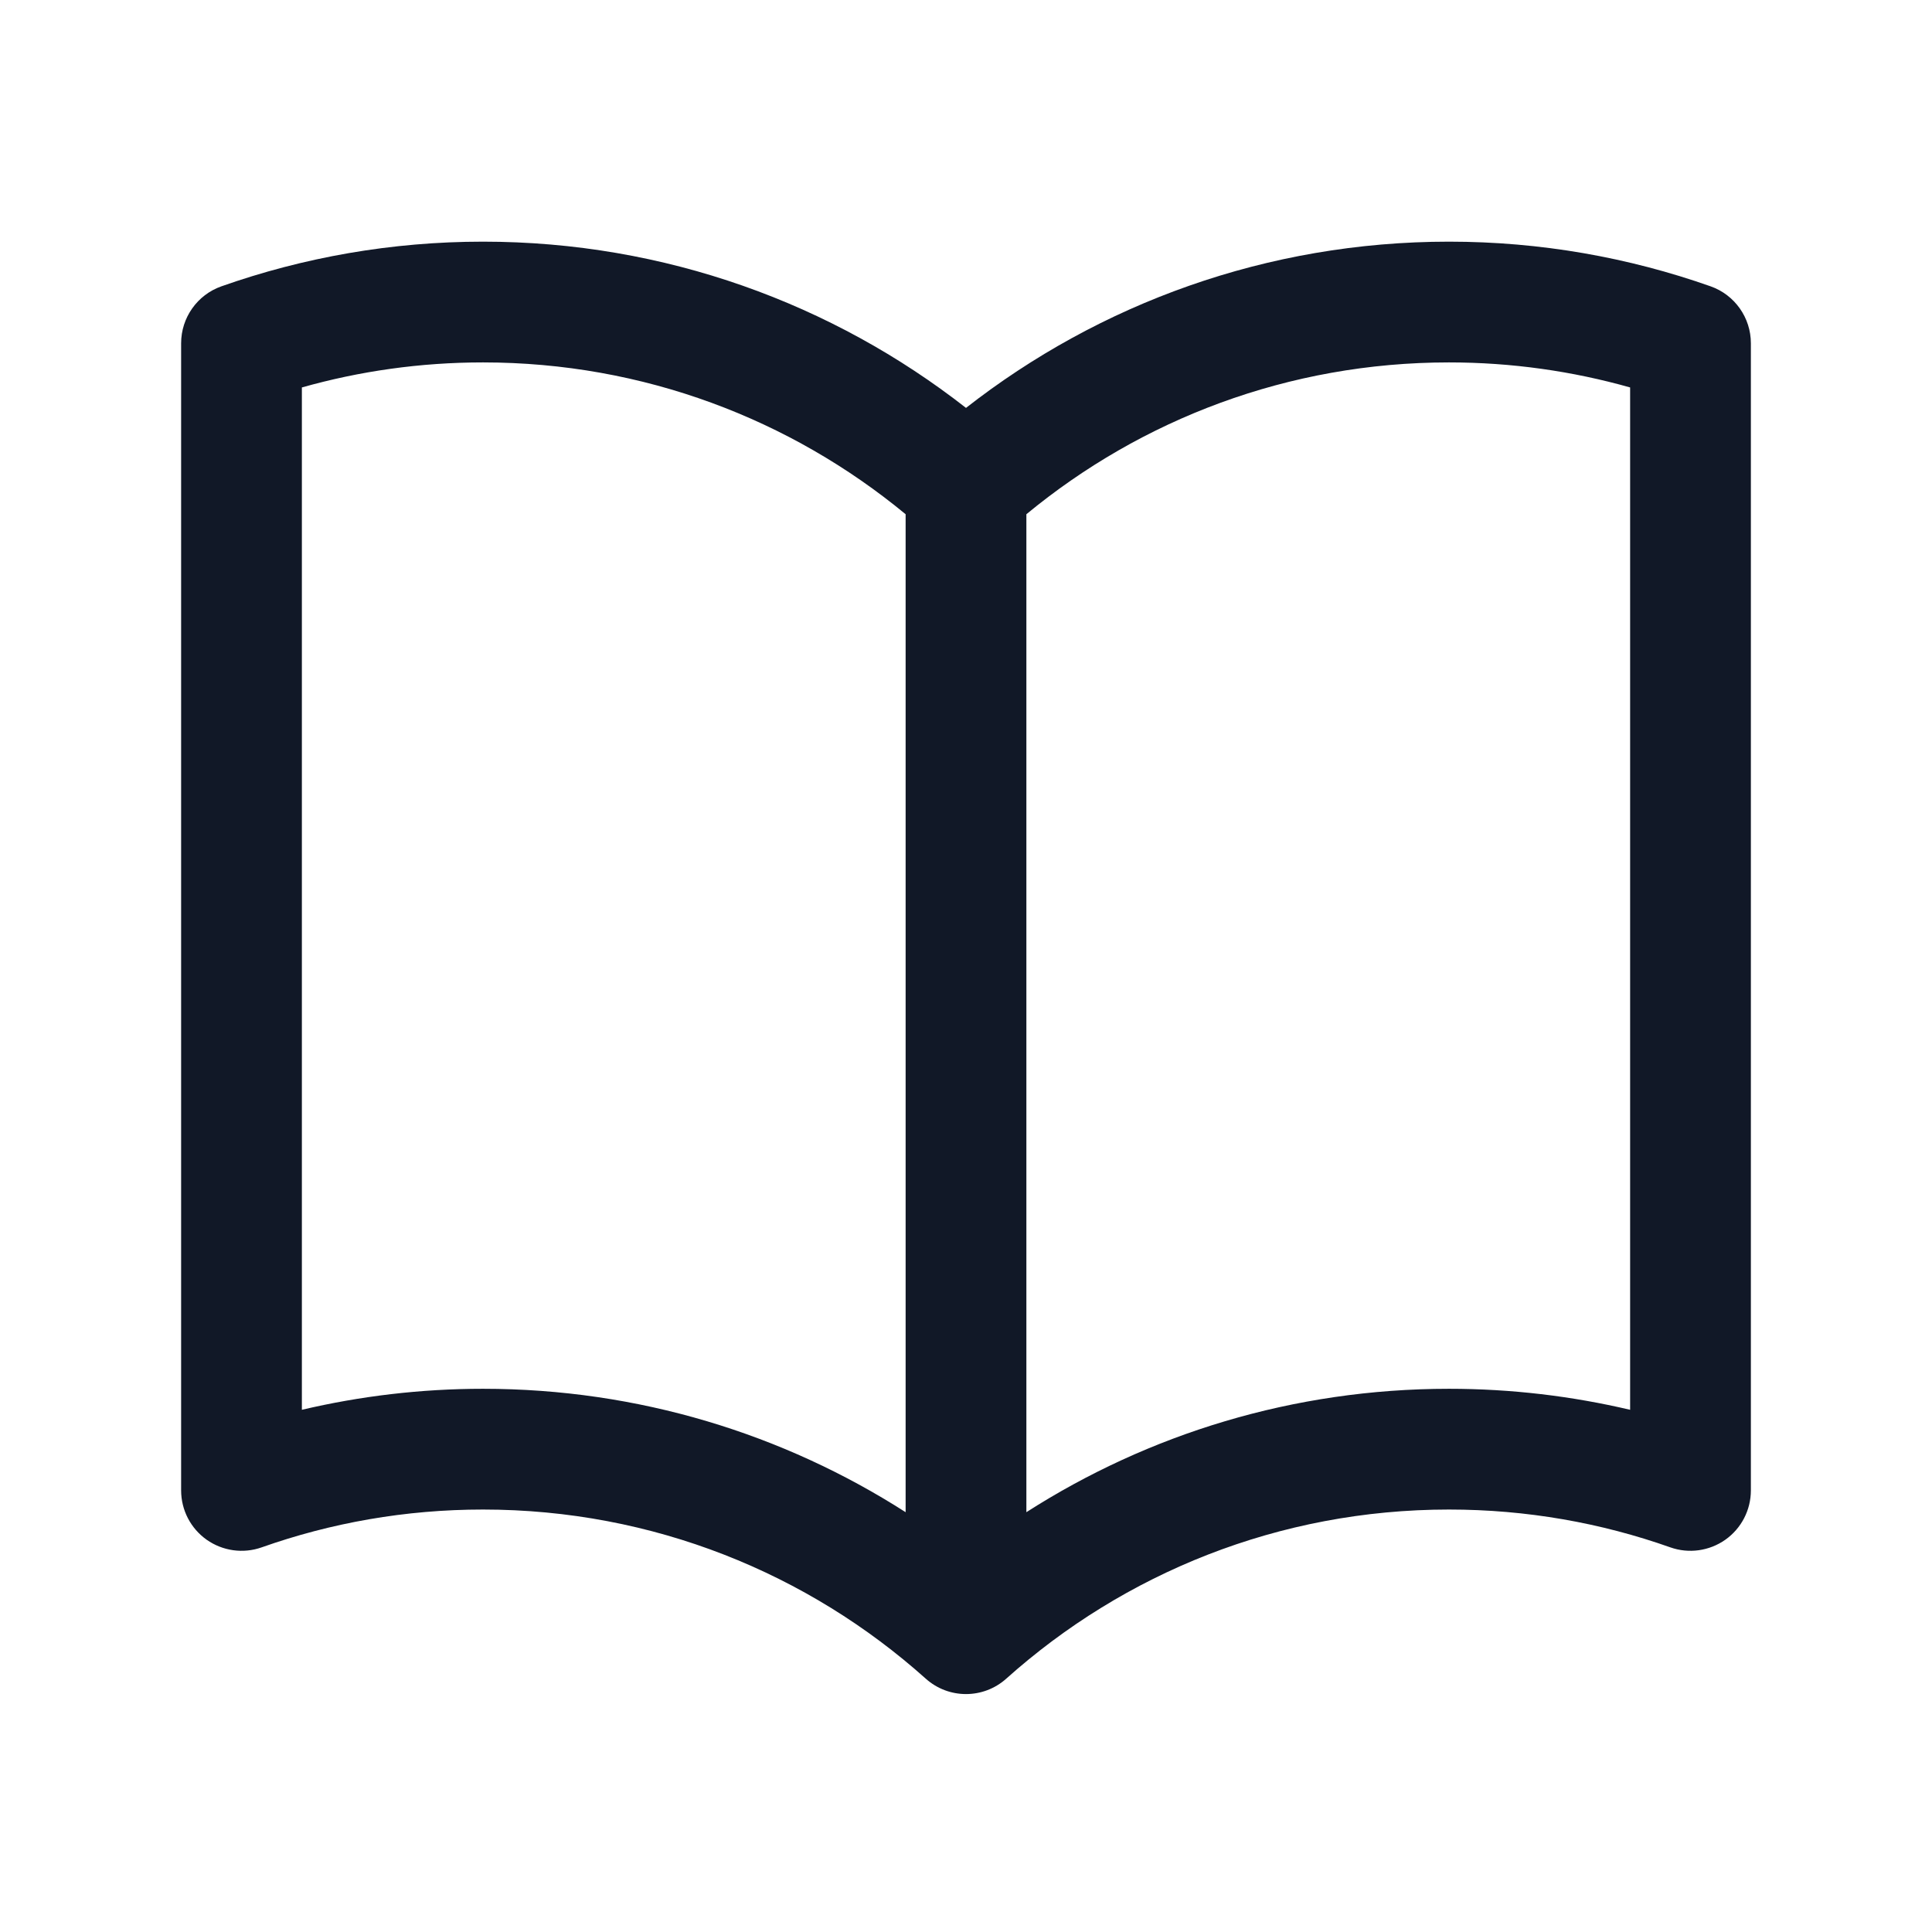 <svg width="24" height="24" viewBox="0 0 24 24" fill="none" xmlns="http://www.w3.org/2000/svg">
    <path fill-rule="evenodd" clip-rule="evenodd"
          d="M3.75 4.813V17.513C4.473 17.343 5.226 17.252 6 17.252C7.932 17.252 9.735 17.815 11.25 18.785V6.388C9.823 5.21 7.995 4.502 6 4.502C5.219 4.502 4.465 4.611 3.75 4.813ZM12.75 6.388V18.785C14.265 17.815 16.067 17.252 18 17.252C18.774 17.252 19.527 17.343 20.25 17.513V4.813C19.535 4.611 18.781 4.502 18 4.502C16.005 4.502 14.177 5.21 12.75 6.388ZM12 5.067C10.346 3.774 8.262 3.002 6 3.002C4.862 3.002 3.768 3.198 2.75 3.557C2.45 3.663 2.25 3.947 2.25 4.264V18.514C2.25 18.758 2.368 18.986 2.567 19.127C2.766 19.267 3.02 19.303 3.25 19.222C4.109 18.918 5.034 18.752 6 18.752C8.113 18.752 10.04 19.546 11.5 20.853C11.785 21.108 12.215 21.108 12.5 20.853C13.96 19.546 15.886 18.752 18 18.752C18.966 18.752 19.891 18.918 20.75 19.222C20.98 19.303 21.234 19.267 21.433 19.127C21.632 18.986 21.75 18.758 21.75 18.514V4.264C21.75 3.947 21.55 3.663 21.25 3.557C20.232 3.198 19.138 3.002 18 3.002C15.738 3.002 13.654 3.774 12 5.067Z"
          fill="#111827"/>
</svg>
